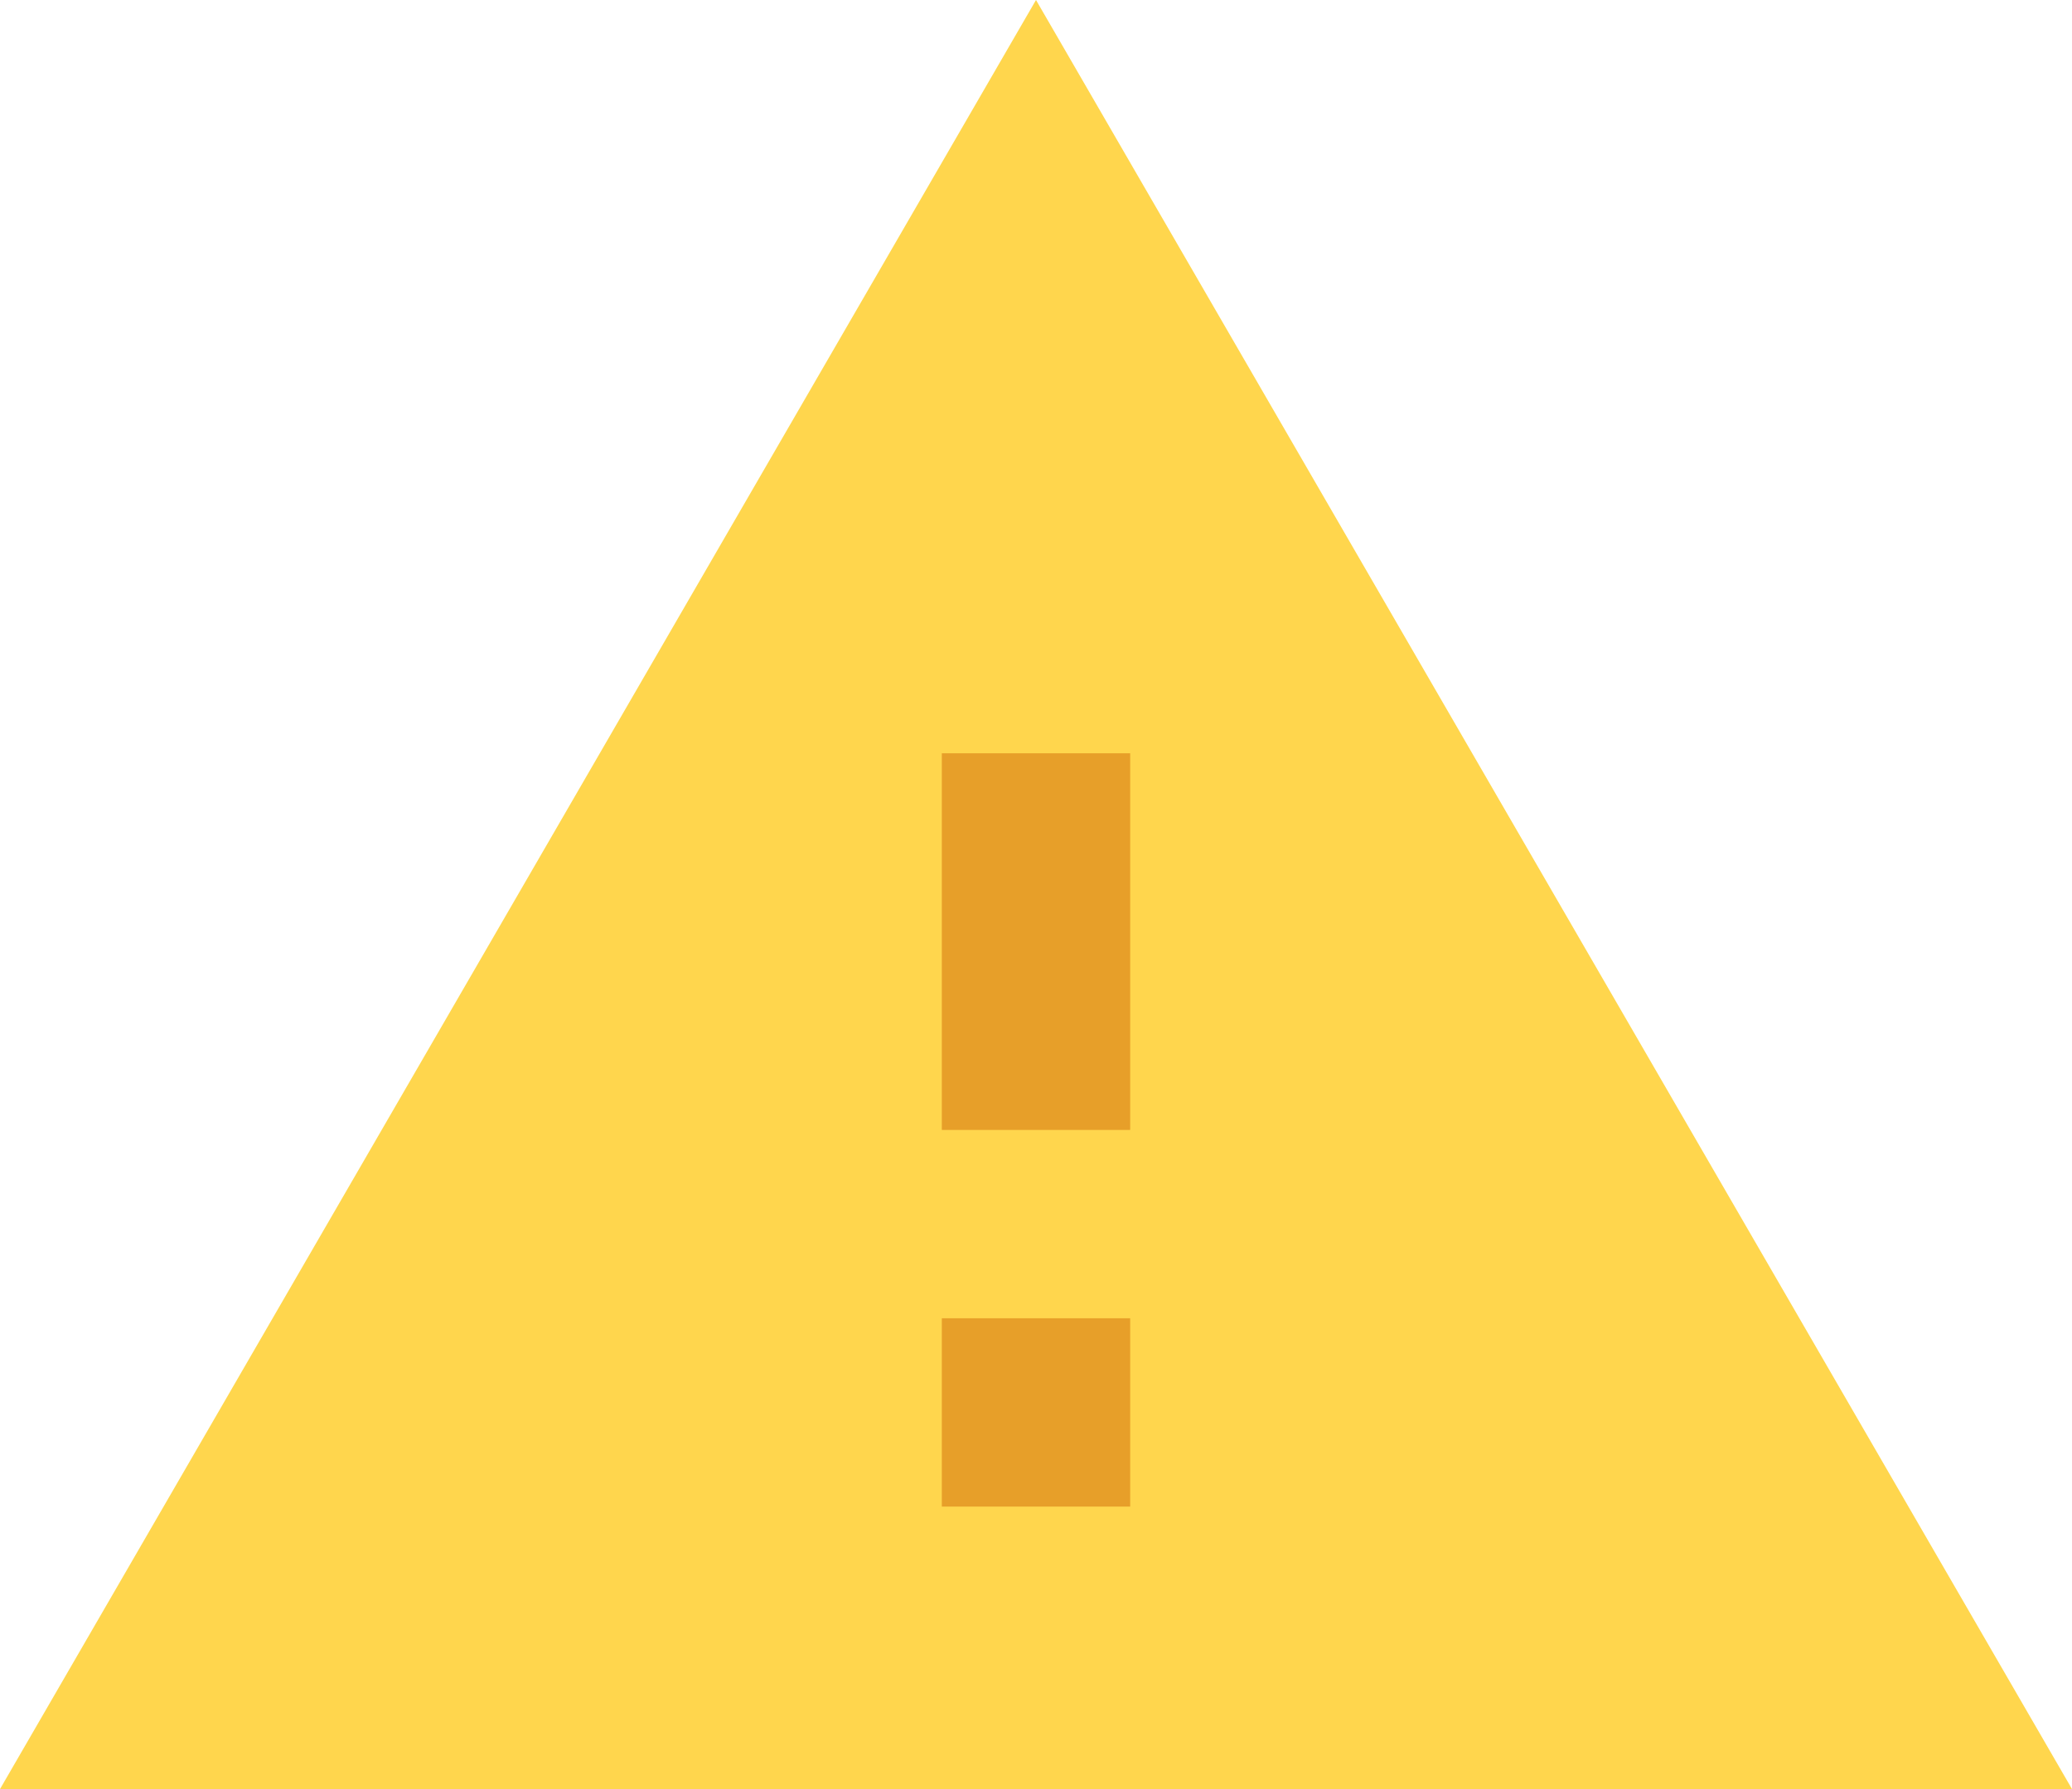 <svg xmlns="http://www.w3.org/2000/svg" width="22" height="19" viewBox="0 0 22 19">
    <g>
        <path fill="#FFD64D" fill-rule="nonzero" d="M0 19h22L11 0z"/>
        <path fill="#E79F29" d="M12 16h-2v-2h2zM12 12h-2V8h2z"/>
    </g>
</svg>
